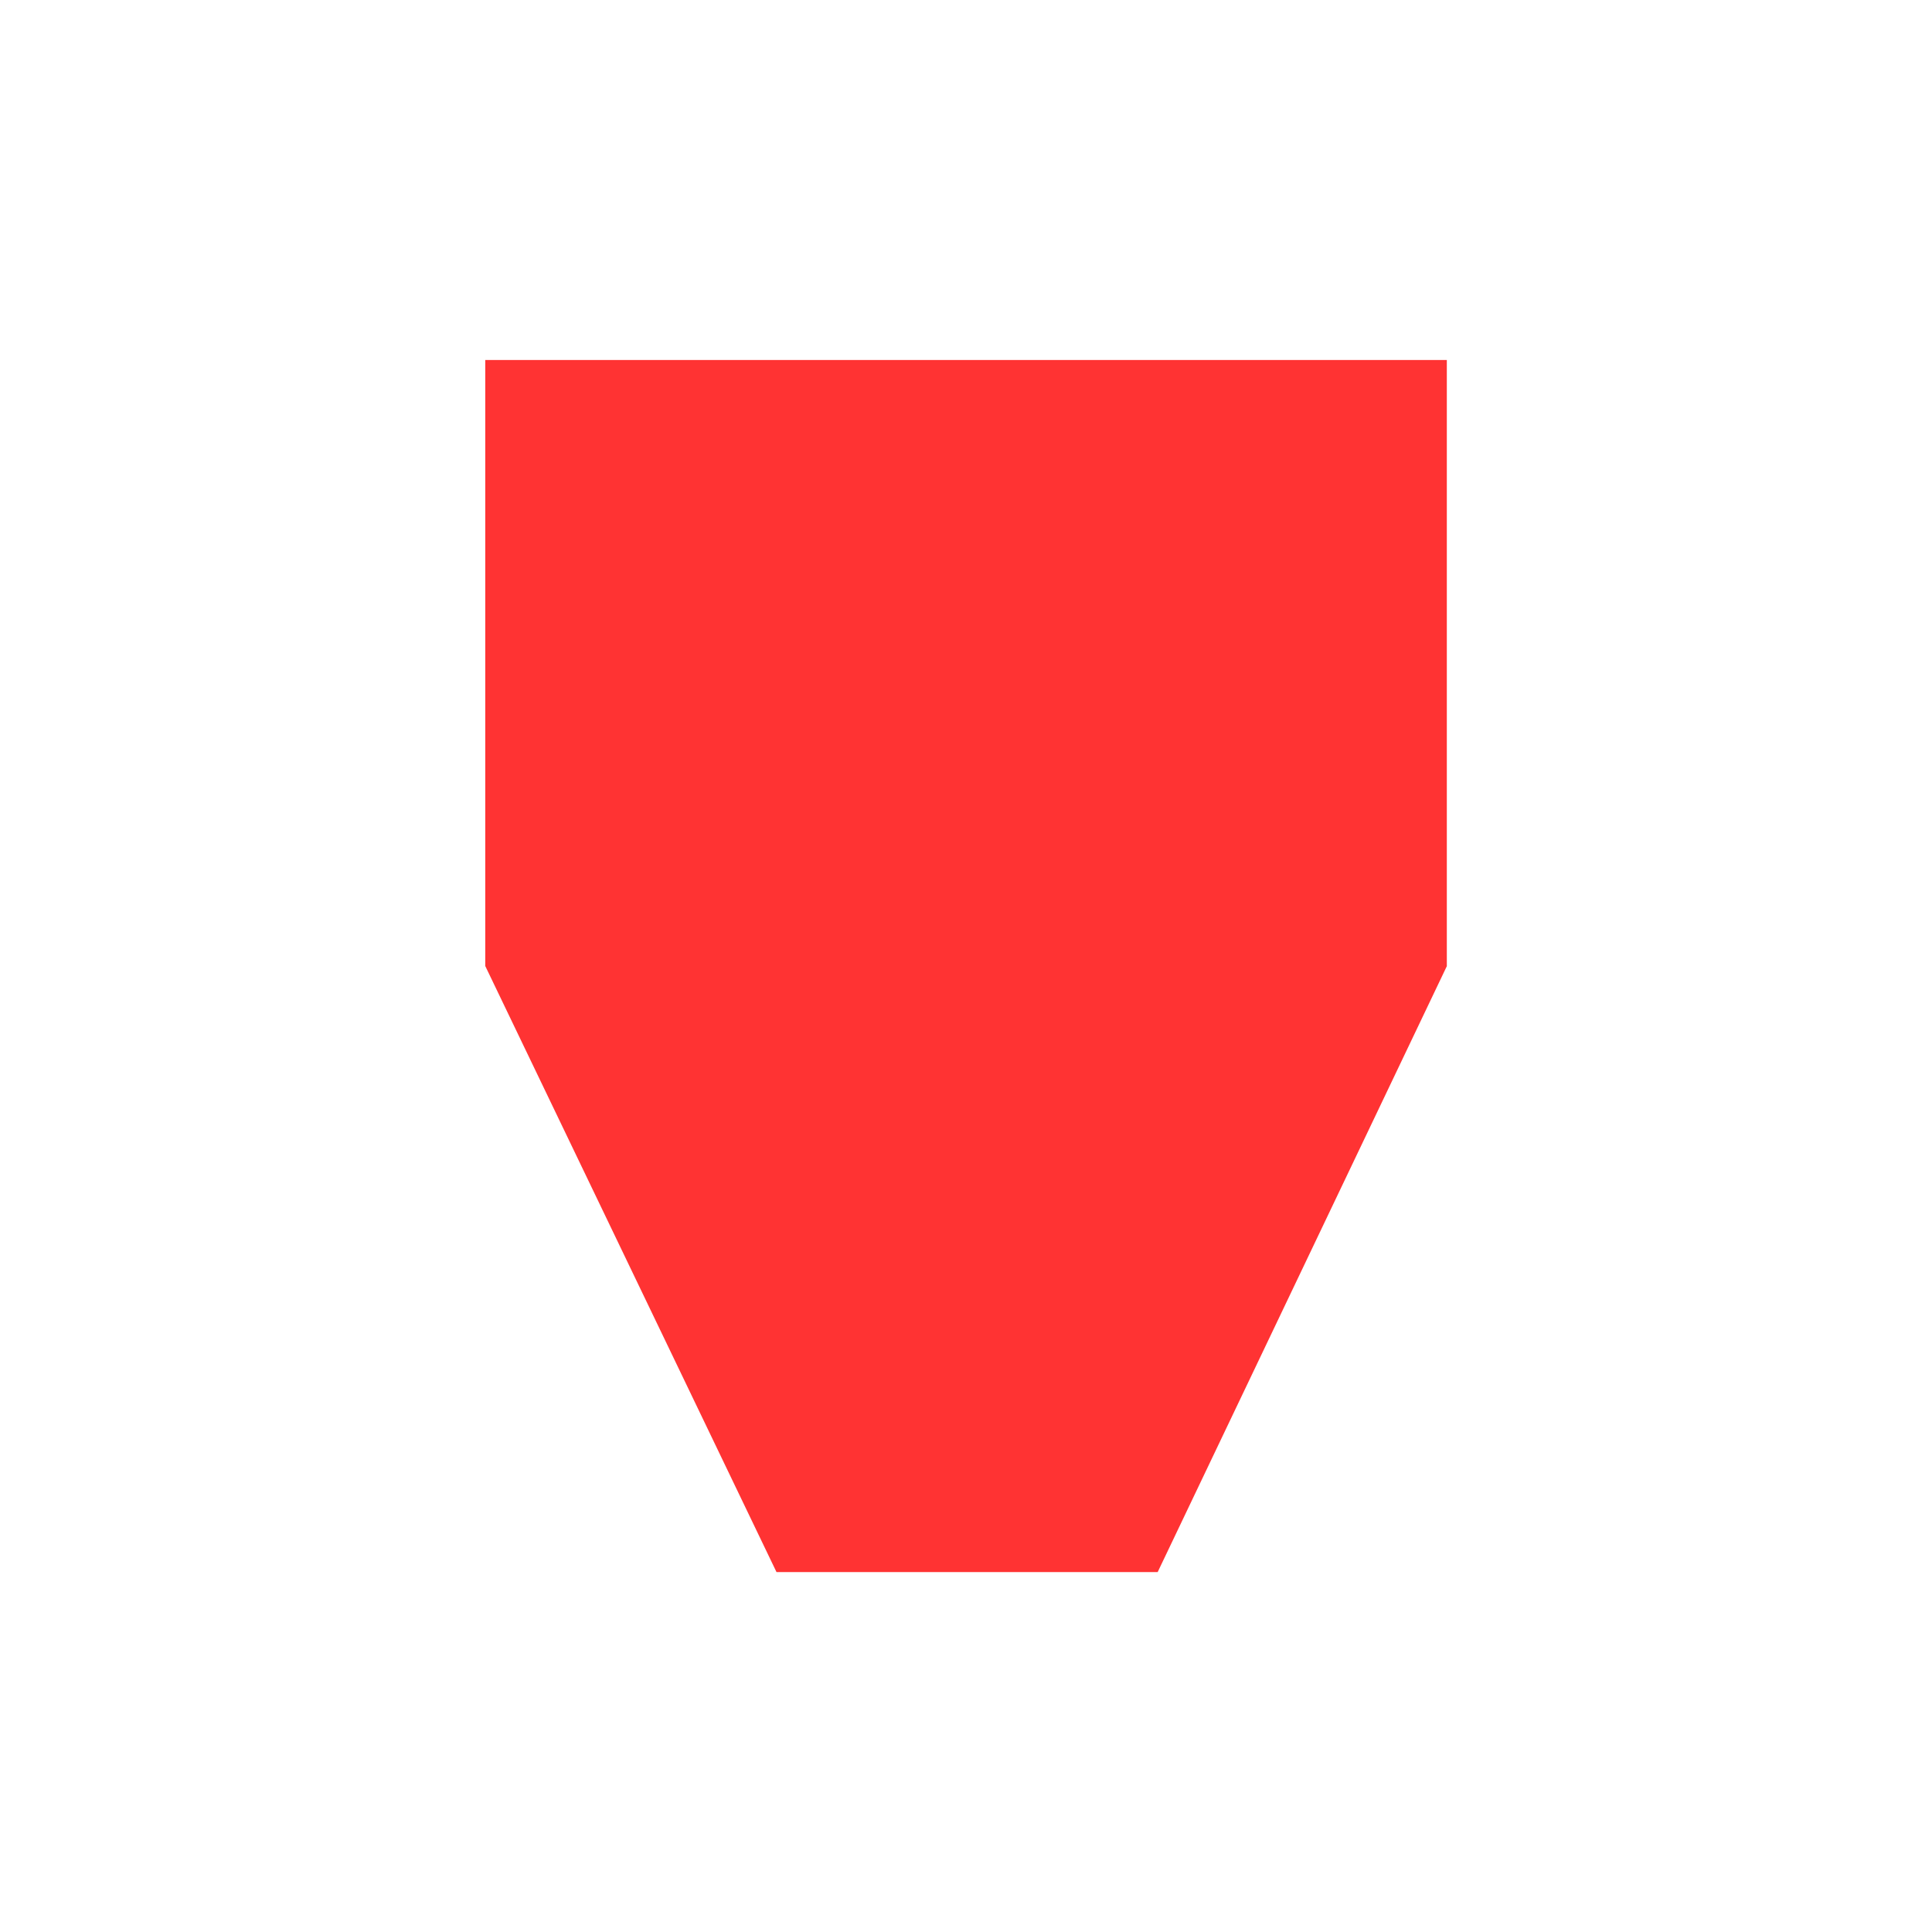 <svg enable-background="new 0 0 24 24" height="24" viewBox="0 0 24 24" width="24" xmlns="http://www.w3.org/2000/svg"><g fill="#f33"><path d="m6.028 4.472h11.945v7.528h-11.945z"/><path d="m14.381 19.529h-4.735l-3.618-7.529h11.946z"/></g></svg>